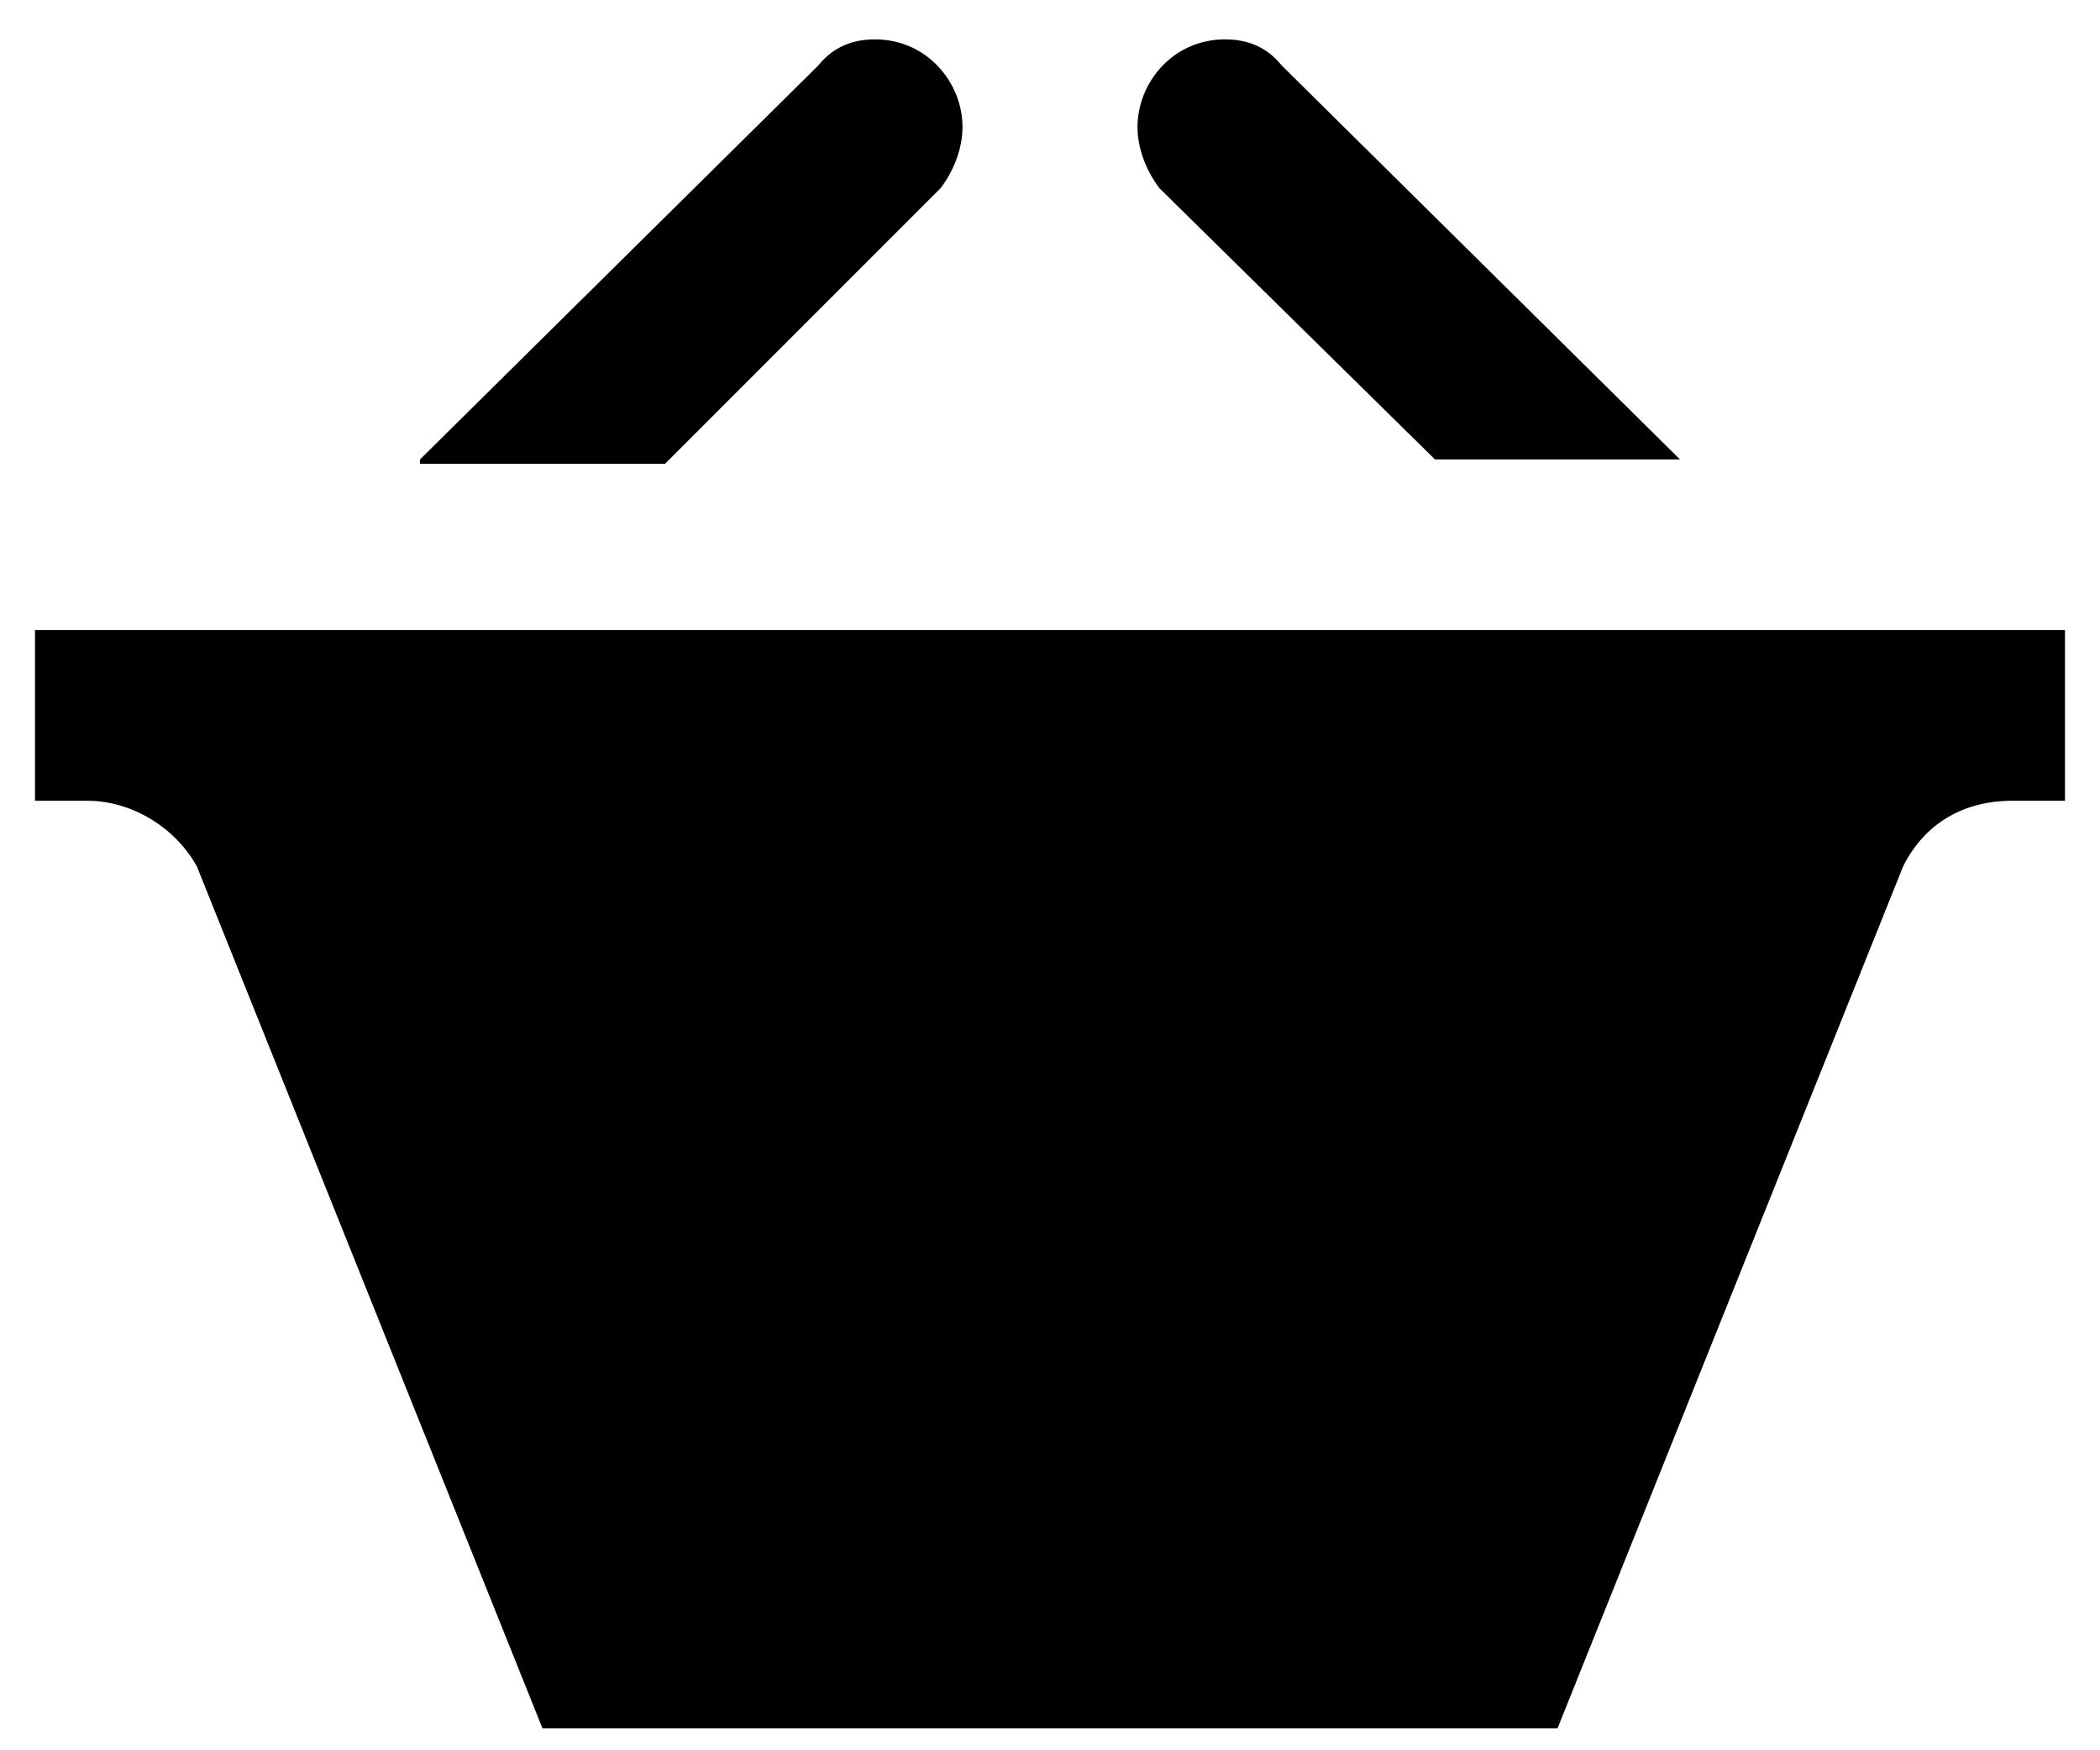 <svg version="1.1" id="Layer_1" xmlns="http://www.w3.org/2000/svg" x="0" y="0" viewBox="0 0 48 40" xml:space="preserve"><path class="st0" d="M9.6 10.5l9.1-9c.4-.5.9-.6 1.3-.6 1.2 0 2 1 2 2 0 .5-.2 1-.5 1.4l-6.3 6.3H9.6zm23.2 0h5.6l-9.1-9c-.4-.5-.9-.6-1.3-.6-1.2 0-2 1-2 2 0 .5.2 1 .5 1.4l6.3 6.2zm-32 3.9v3.9H2c1 0 2 .6 2.5 1.5l7.9 19.7h23.2l7.9-19.7c.5-1 1.4-1.5 2.5-1.5h1.2v-3.9H.8z"/></svg>